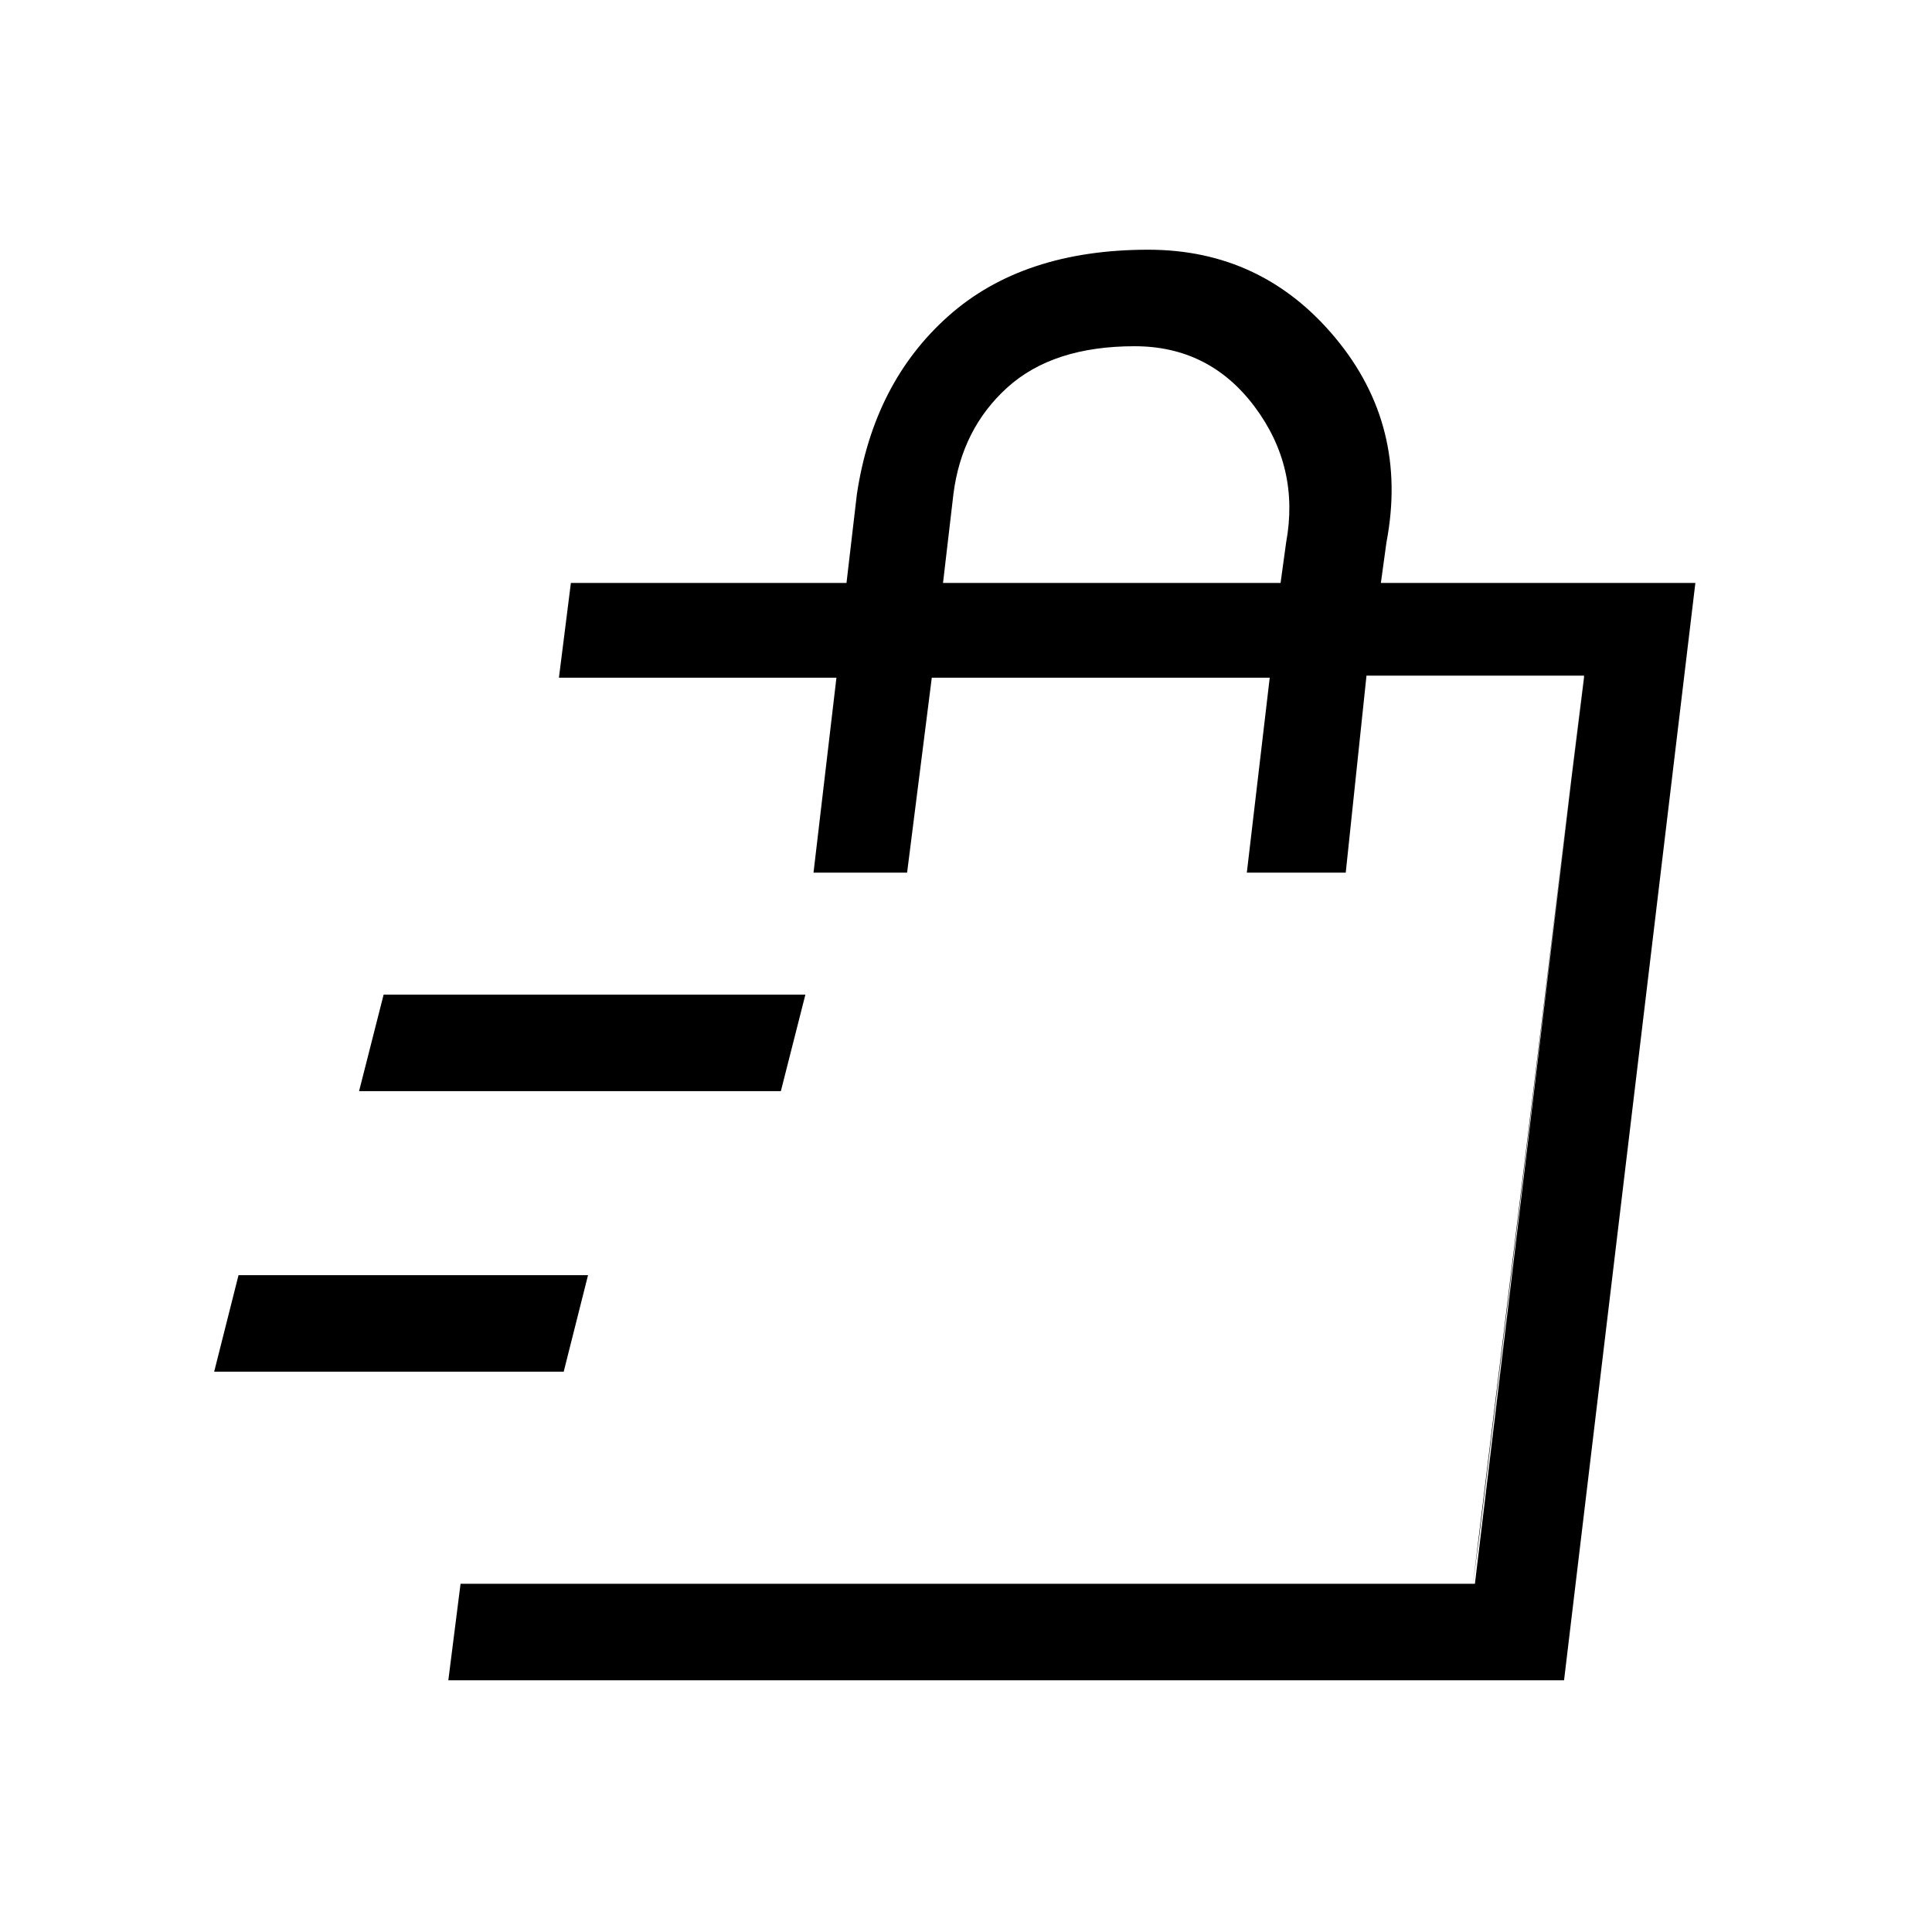 <svg xmlns="http://www.w3.org/2000/svg" height="20" viewBox="0 -960 960 960" width="20"><path d="m106.42-278.42 12.1-47.96h173.67l-12.09 47.96H106.42Zm72-139.39 12.2-47.96h209.57L388-417.81H178.42Zm553.46 245.16 3.31-25.12 17.69-144.77 24.31-200.04 9.89-80.69v-1l-55.2 451.62Zm-509.11 47.57 6.08-47.96h504.03l54.2-451.23H679l-10.31 97.89h-49.15l11.38-96.89H463l-12.27 96.89h-46.5l11.39-96.89H277.73l5.94-47.07h136.95l5.15-44.01q8.31-55.46 45.37-88.51 37.05-33.06 99.43-33.06 56.53 0 92.96 43.81 36.43 43.8 25.39 101.61l-2.77 20.16h156.27l-65.25 545.26h-554.4Zm245.81-545.26h167.73l2.77-20.16q6.84-37.31-15.64-67.38-22.48-30.08-59.67-30.08-40.61 0-63.29 20.56-22.67 20.55-26.75 53.05l-5.15 44.01Z"/></svg>